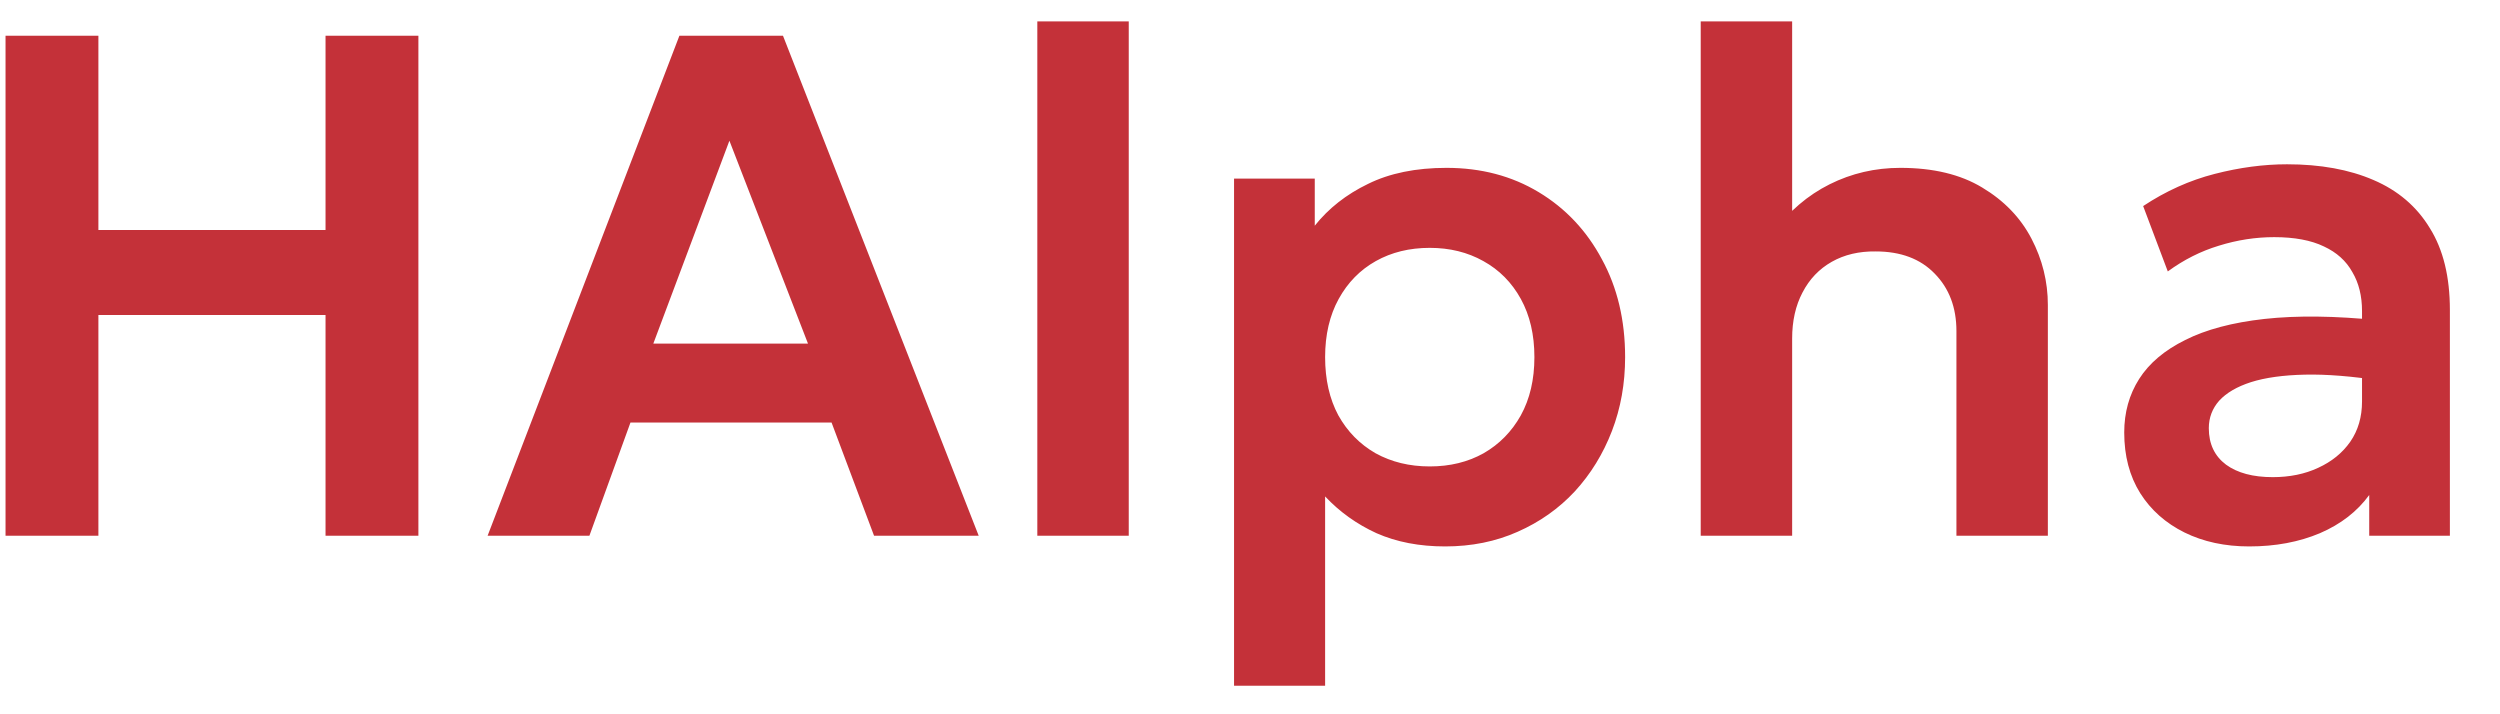 <svg width="42" height="12" viewBox="0 0 42 12" fill="none" xmlns="http://www.w3.org/2000/svg">
<path d="M0.093 9V0.6H1.653V3.864H5.469V0.6H7.029V9H5.469V5.292H1.653V9H0.093ZM8.192 9L11.414 0.6H13.154L16.442 9H14.684L13.97 7.098H10.592L9.902 9H8.192ZM10.976 5.772H13.574L12.254 2.364L10.976 5.772ZM17.427 9V0.36H18.963V9H17.427ZM20.732 11.52V3H22.088V3.792C22.32 3.5 22.618 3.266 22.982 3.09C23.346 2.91 23.786 2.82 24.302 2.82C24.882 2.82 25.398 2.956 25.85 3.228C26.302 3.5 26.656 3.876 26.912 4.356C27.172 4.832 27.302 5.38 27.302 6C27.302 6.444 27.228 6.858 27.08 7.242C26.932 7.626 26.724 7.964 26.456 8.256C26.188 8.544 25.868 8.77 25.496 8.934C25.128 9.098 24.722 9.18 24.278 9.18C23.846 9.18 23.462 9.106 23.126 8.958C22.794 8.806 22.506 8.6 22.262 8.34V11.52H20.732ZM24.02 7.836C24.36 7.836 24.662 7.762 24.926 7.614C25.19 7.462 25.398 7.25 25.55 6.978C25.702 6.702 25.778 6.376 25.778 6C25.778 5.624 25.702 5.298 25.55 5.022C25.398 4.746 25.188 4.534 24.92 4.386C24.656 4.238 24.356 4.164 24.02 4.164C23.68 4.164 23.378 4.238 23.114 4.386C22.85 4.534 22.642 4.746 22.49 5.022C22.338 5.298 22.262 5.624 22.262 6C22.262 6.376 22.336 6.702 22.484 6.978C22.636 7.25 22.844 7.462 23.108 7.614C23.376 7.762 23.68 7.836 24.02 7.836ZM28.572 9V0.36H30.108V4.266L29.79 3.906C30.054 3.55 30.37 3.28 30.738 3.096C31.106 2.912 31.502 2.82 31.926 2.82C32.478 2.82 32.936 2.93 33.3 3.15C33.668 3.37 33.944 3.656 34.128 4.008C34.312 4.36 34.404 4.732 34.404 5.124V9H32.868V5.562C32.868 5.166 32.746 4.844 32.502 4.596C32.262 4.348 31.932 4.224 31.512 4.224C31.232 4.22 30.986 4.278 30.774 4.398C30.562 4.518 30.398 4.69 30.282 4.914C30.166 5.134 30.108 5.392 30.108 5.688V9H28.572ZM37.786 9.18C37.379 9.18 37.017 9.102 36.7 8.946C36.385 8.79 36.136 8.57 35.956 8.286C35.776 7.998 35.687 7.658 35.687 7.266C35.687 6.93 35.77 6.63 35.938 6.366C36.106 6.102 36.364 5.884 36.712 5.712C37.06 5.536 37.505 5.418 38.044 5.358C38.589 5.298 39.233 5.306 39.977 5.382L40.001 6.396C39.513 6.32 39.087 6.286 38.722 6.294C38.358 6.302 38.056 6.344 37.816 6.42C37.581 6.496 37.403 6.6 37.282 6.732C37.166 6.864 37.108 7.018 37.108 7.194C37.108 7.458 37.205 7.662 37.397 7.806C37.589 7.946 37.85 8.016 38.182 8.016C38.467 8.016 38.721 7.964 38.944 7.86C39.172 7.756 39.352 7.61 39.484 7.422C39.617 7.23 39.682 7.004 39.682 6.744V5.226C39.682 4.974 39.629 4.756 39.52 4.572C39.416 4.384 39.257 4.24 39.041 4.14C38.825 4.036 38.547 3.984 38.206 3.984C37.895 3.984 37.584 4.032 37.276 4.128C36.972 4.22 36.687 4.364 36.419 4.56L36.005 3.462C36.385 3.21 36.785 3.03 37.205 2.922C37.624 2.814 38.031 2.76 38.422 2.76C38.983 2.76 39.467 2.848 39.874 3.024C40.286 3.2 40.602 3.47 40.822 3.834C41.047 4.194 41.158 4.652 41.158 5.208V9H39.803V8.316C39.602 8.592 39.327 8.806 38.974 8.958C38.623 9.106 38.227 9.18 37.786 9.18Z" fill="#C43139"/>
</svg>
